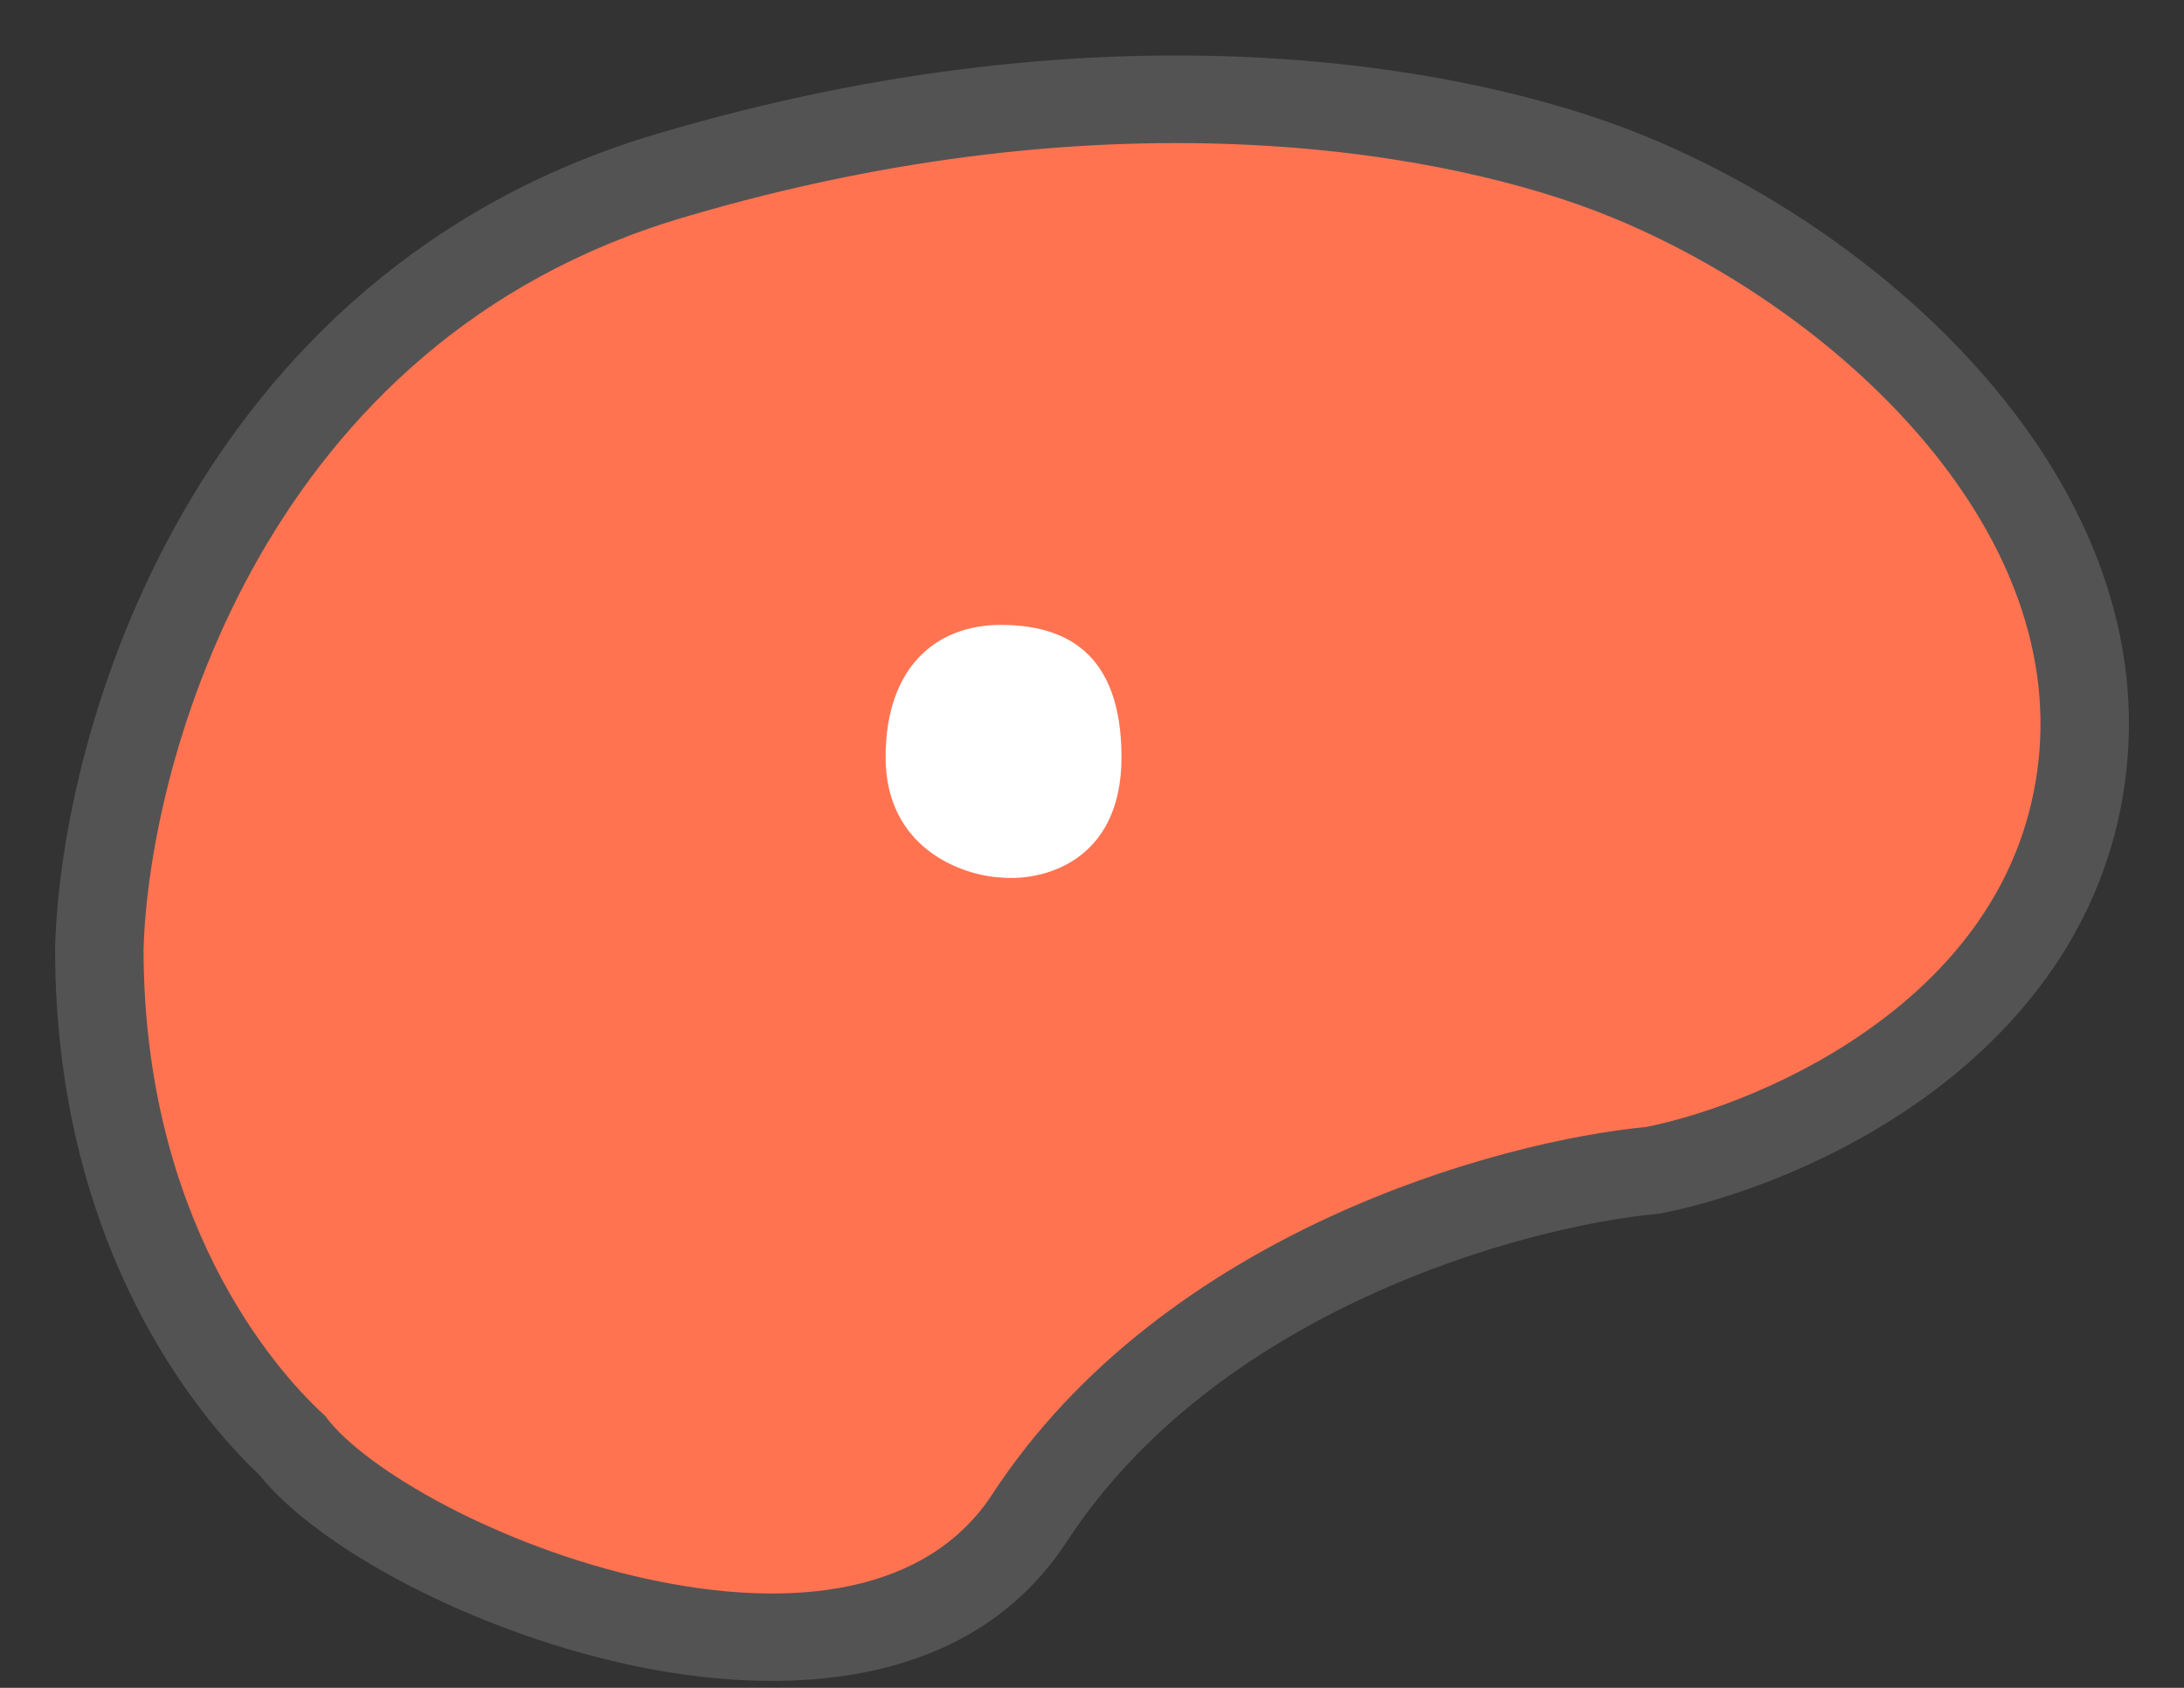 <svg width="22" height="17" viewBox="0 0 22 17" fill="none" xmlns="http://www.w3.org/2000/svg">
<rect x="0" y="0" width="22" height="17" fill="#333333" stroke="none"/>
<path d="M1 9.551C1.059 7.509 2.291 3.093 6.746 1.77C11.201 0.448 14.702 1.087 16.381 1.77C18.768 2.741 21.261 5.058 20.978 7.703C20.695 10.349 17.972 11.529 16.646 11.788C15.232 11.918 11.997 12.8 10.37 15.289C8.744 17.779 3.917 15.823 2.945 14.559C2.385 14.04 1 12.43 1 9.551Z" fill="#FF7351"/>
<path d="M10.08 6.294C9.443 6.294 8.921 6.706 8.921 7.627C8.921 8.547 9.694 8.818 10.08 8.838C10.486 8.879 11.297 8.693 11.297 7.627C11.297 6.561 10.718 6.294 10.08 6.294Z" fill="white"/>
<path fill-rule="evenodd" clip-rule="evenodd" d="M16.212 2.179C14.627 1.534 11.232 0.899 6.874 2.193C4.778 2.815 3.44 4.162 2.612 5.608C1.781 7.061 1.475 8.6 1.446 9.557C1.448 12.278 2.753 13.777 3.249 14.237L3.277 14.262L3.299 14.292C3.484 14.532 3.901 14.855 4.495 15.167C5.077 15.472 5.785 15.743 6.509 15.901C8.001 16.228 9.345 16.047 9.996 15.05C10.869 13.713 12.163 12.824 13.4 12.254C14.624 11.69 15.824 11.424 16.582 11.351C17.19 11.229 18.125 10.893 18.935 10.288C19.749 9.681 20.41 8.825 20.535 7.657C20.66 6.491 20.177 5.366 19.342 4.395C18.506 3.423 17.347 2.64 16.212 2.179ZM6.618 1.348C11.171 -0.004 14.777 0.641 16.551 1.362C17.802 1.871 19.083 2.732 20.02 3.823C20.958 4.913 21.579 6.27 21.421 7.75C21.263 9.227 20.421 10.284 19.472 10.993C18.528 11.697 17.451 12.08 16.733 12.221L16.711 12.225L16.688 12.227C16.03 12.288 14.917 12.528 13.776 13.054C12.635 13.579 11.498 14.376 10.745 15.529C9.769 17.022 7.887 17.107 6.316 16.763C5.509 16.586 4.726 16.286 4.078 15.947C3.459 15.622 2.92 15.238 2.614 14.857C1.977 14.256 0.555 12.542 0.555 9.551V9.545L0.555 9.539C0.586 8.453 0.925 6.767 1.837 5.173C2.754 3.571 4.259 2.048 6.618 1.348Z" fill="#535353"/>
</svg>
